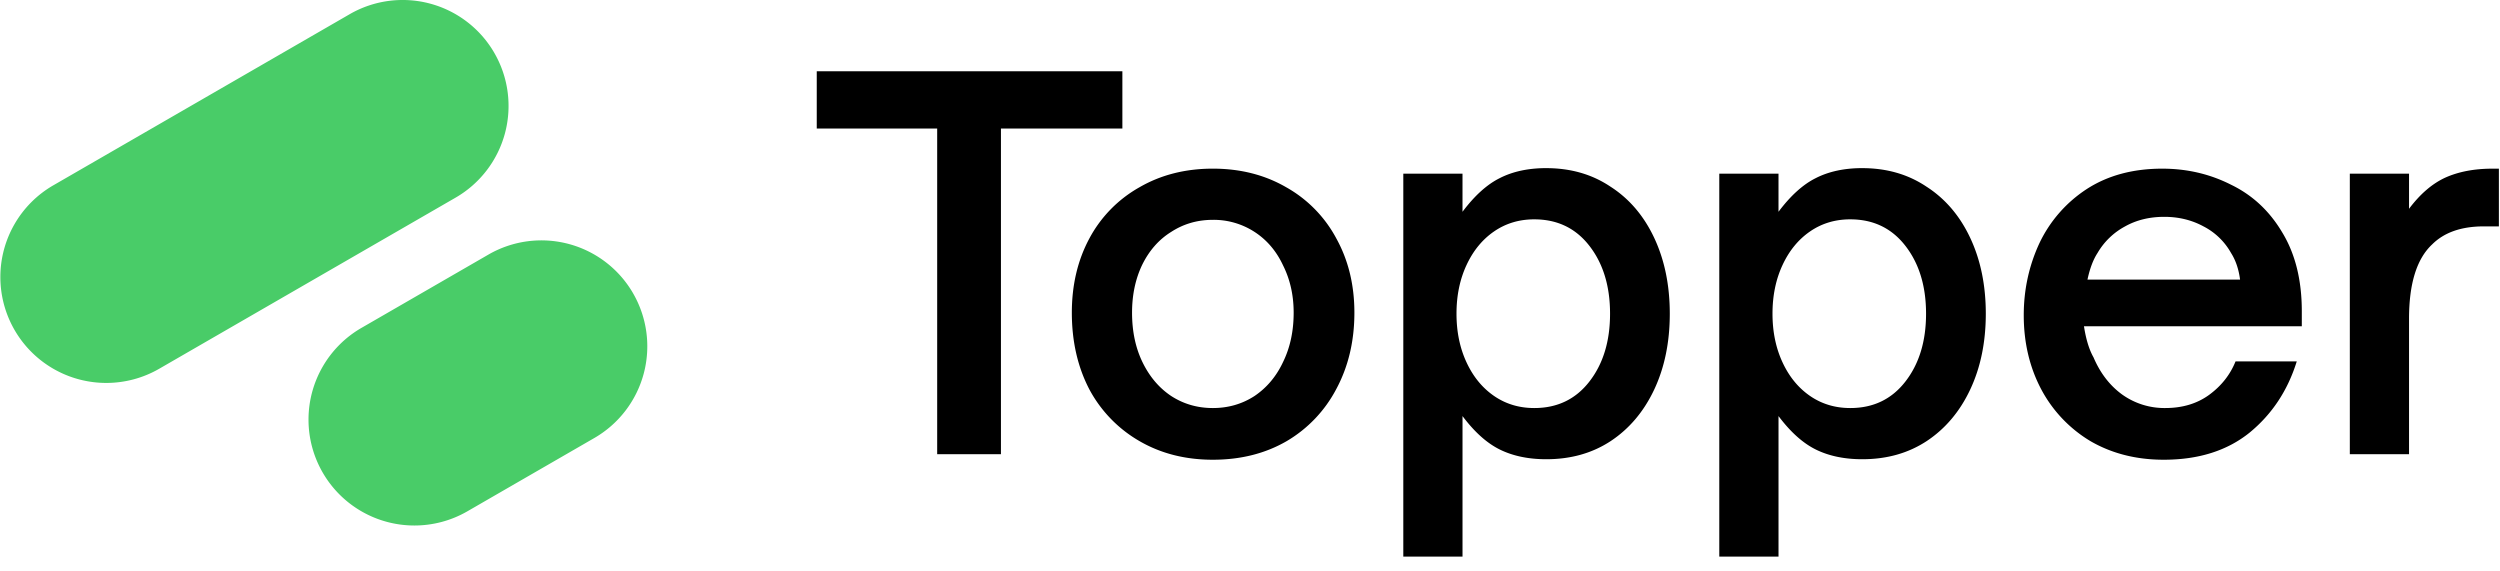 <svg width="140" height="32" fill="none" xmlns="http://www.w3.org/2000/svg"><g clip-path="url(#clip0_60_57)"><path fill-rule="evenodd" clip-rule="evenodd" d="M35.454 16.427a5.93 5.93 0 01-2.17 8.101l-7.112 4.106a5.93 5.93 0 01-5.93-10.272l7.111-4.106a5.93 5.93 0 018.101 2.17zm-7.77-13.461a5.93 5.93 0 01-2.171 8.102L8.916 20.65a5.93 5.93 0 01-5.93-10.272L19.582.795a5.93 5.93 0 018.102 2.17z" fill="#49CC68"/><path d="M56.052 25.436h-3.57V7.196h-6.744V3.992h17.115v3.204h-6.8v18.24zm11.868.309c-1.536 0-2.904-.346-4.103-1.04a7.33 7.33 0 01-2.81-2.894c-.656-1.256-.984-2.69-.984-4.3 0-1.555.328-2.942.983-4.16a7.138 7.138 0 012.81-2.867c1.2-.693 2.568-1.04 4.104-1.04s2.904.347 4.103 1.04a7.137 7.137 0 012.81 2.867c.675 1.218 1.013 2.604 1.013 4.16 0 1.592-.338 3.016-1.012 4.271a7.328 7.328 0 01-2.783 2.923c-1.199.694-2.576 1.04-4.131 1.04zm0-2.895c.862 0 1.64-.224 2.333-.674.693-.468 1.227-1.106 1.602-1.911.393-.806.59-1.724.59-2.754 0-.975-.197-1.855-.59-2.642-.375-.806-.909-1.434-1.602-1.883a4.194 4.194 0 00-2.333-.675c-.862 0-1.64.225-2.333.675-.693.43-1.236 1.049-1.63 1.855-.374.787-.562 1.676-.562 2.67 0 1.049.197 1.976.59 2.782.394.806.928 1.433 1.602 1.883.694.45 1.471.674 2.333.674zM86.594 9.416c1.368 0 2.567.347 3.598 1.04 1.05.675 1.864 1.63 2.445 2.867.58 1.237.871 2.651.871 4.244 0 1.592-.29 3.007-.87 4.244-.582 1.236-1.397 2.201-2.446 2.894-1.03.675-2.23 1.012-3.598 1.012-.992 0-1.854-.178-2.585-.534-.731-.356-1.434-.984-2.108-1.883v7.87h-3.316V9.725H81.9v2.135c.674-.899 1.368-1.527 2.08-1.882.73-.375 1.602-.563 2.613-.563zm-.674 2.867c-.844 0-1.593.225-2.249.675-.655.45-1.17 1.077-1.545 1.883-.375.805-.562 1.714-.562 2.726 0 1.011.187 1.92.562 2.726.374.806.89 1.433 1.545 1.883.656.45 1.405.674 2.249.674 1.293 0 2.323-.496 3.091-1.49.769-.992 1.152-2.257 1.152-3.793 0-1.537-.383-2.801-1.152-3.794-.768-.993-1.798-1.49-3.091-1.49zm18.37-2.867c1.368 0 2.567.347 3.598 1.04 1.049.675 1.864 1.63 2.445 2.867.581 1.237.872 2.651.872 4.244 0 1.592-.291 3.007-.872 4.244-.581 1.236-1.396 2.201-2.445 2.894-1.031.675-2.23 1.012-3.598 1.012-.993 0-1.854-.178-2.585-.534-.731-.356-1.434-.984-2.108-1.883v7.87H96.28V9.725h3.316v2.135c.674-.899 1.368-1.527 2.08-1.882.731-.375 1.602-.563 2.613-.563zm-.674 2.867c-.844 0-1.593.225-2.249.675-.655.45-1.171 1.077-1.545 1.883-.375.805-.562 1.714-.562 2.726 0 1.011.187 1.92.562 2.726.374.806.89 1.433 1.545 1.883.656.45 1.405.674 2.249.674 1.293 0 2.323-.496 3.091-1.49.769-.992 1.152-2.257 1.152-3.793 0-1.537-.383-2.801-1.152-3.794-.768-.993-1.798-1.49-3.091-1.49zm17.556 13.462c-1.537 0-2.905-.346-4.104-1.04a7.441 7.441 0 01-2.754-2.894c-.656-1.237-.984-2.624-.984-4.16 0-1.424.291-2.764.871-4.019a7.397 7.397 0 012.642-3.035c1.18-.768 2.595-1.152 4.244-1.152 1.387 0 2.67.3 3.851.899 1.199.58 2.154 1.47 2.866 2.67.731 1.199 1.097 2.67 1.097 4.412v.843h-12.199c.113.731.291 1.312.535 1.743.375.88.908 1.574 1.602 2.08a4.07 4.07 0 002.417.758c.955 0 1.77-.243 2.445-.73.693-.506 1.19-1.134 1.49-1.883h3.428c-.506 1.63-1.386 2.96-2.642 3.99-1.255 1.012-2.857 1.518-4.805 1.518zm4.271-10.09c-.075-.58-.243-1.077-.505-1.489a3.705 3.705 0 00-1.546-1.49c-.656-.355-1.387-.533-2.192-.533-.825 0-1.556.178-2.193.534a3.924 3.924 0 00-1.545 1.49c-.244.374-.431.87-.563 1.489h8.544zm6.147 9.781V9.726h3.316v1.967c.619-.825 1.293-1.405 2.024-1.743.749-.337 1.63-.505 2.642-.505h.365v3.232h-.843c-1.255 0-2.22.337-2.895 1.011-.862.806-1.293 2.192-1.293 4.16v7.588h-3.316z" fill="#000"/></g><defs><clipPath id="clip0_60_57"><path fill="#fff" d="M0 0h140v31.212H0z"/></clipPath></defs></svg>
